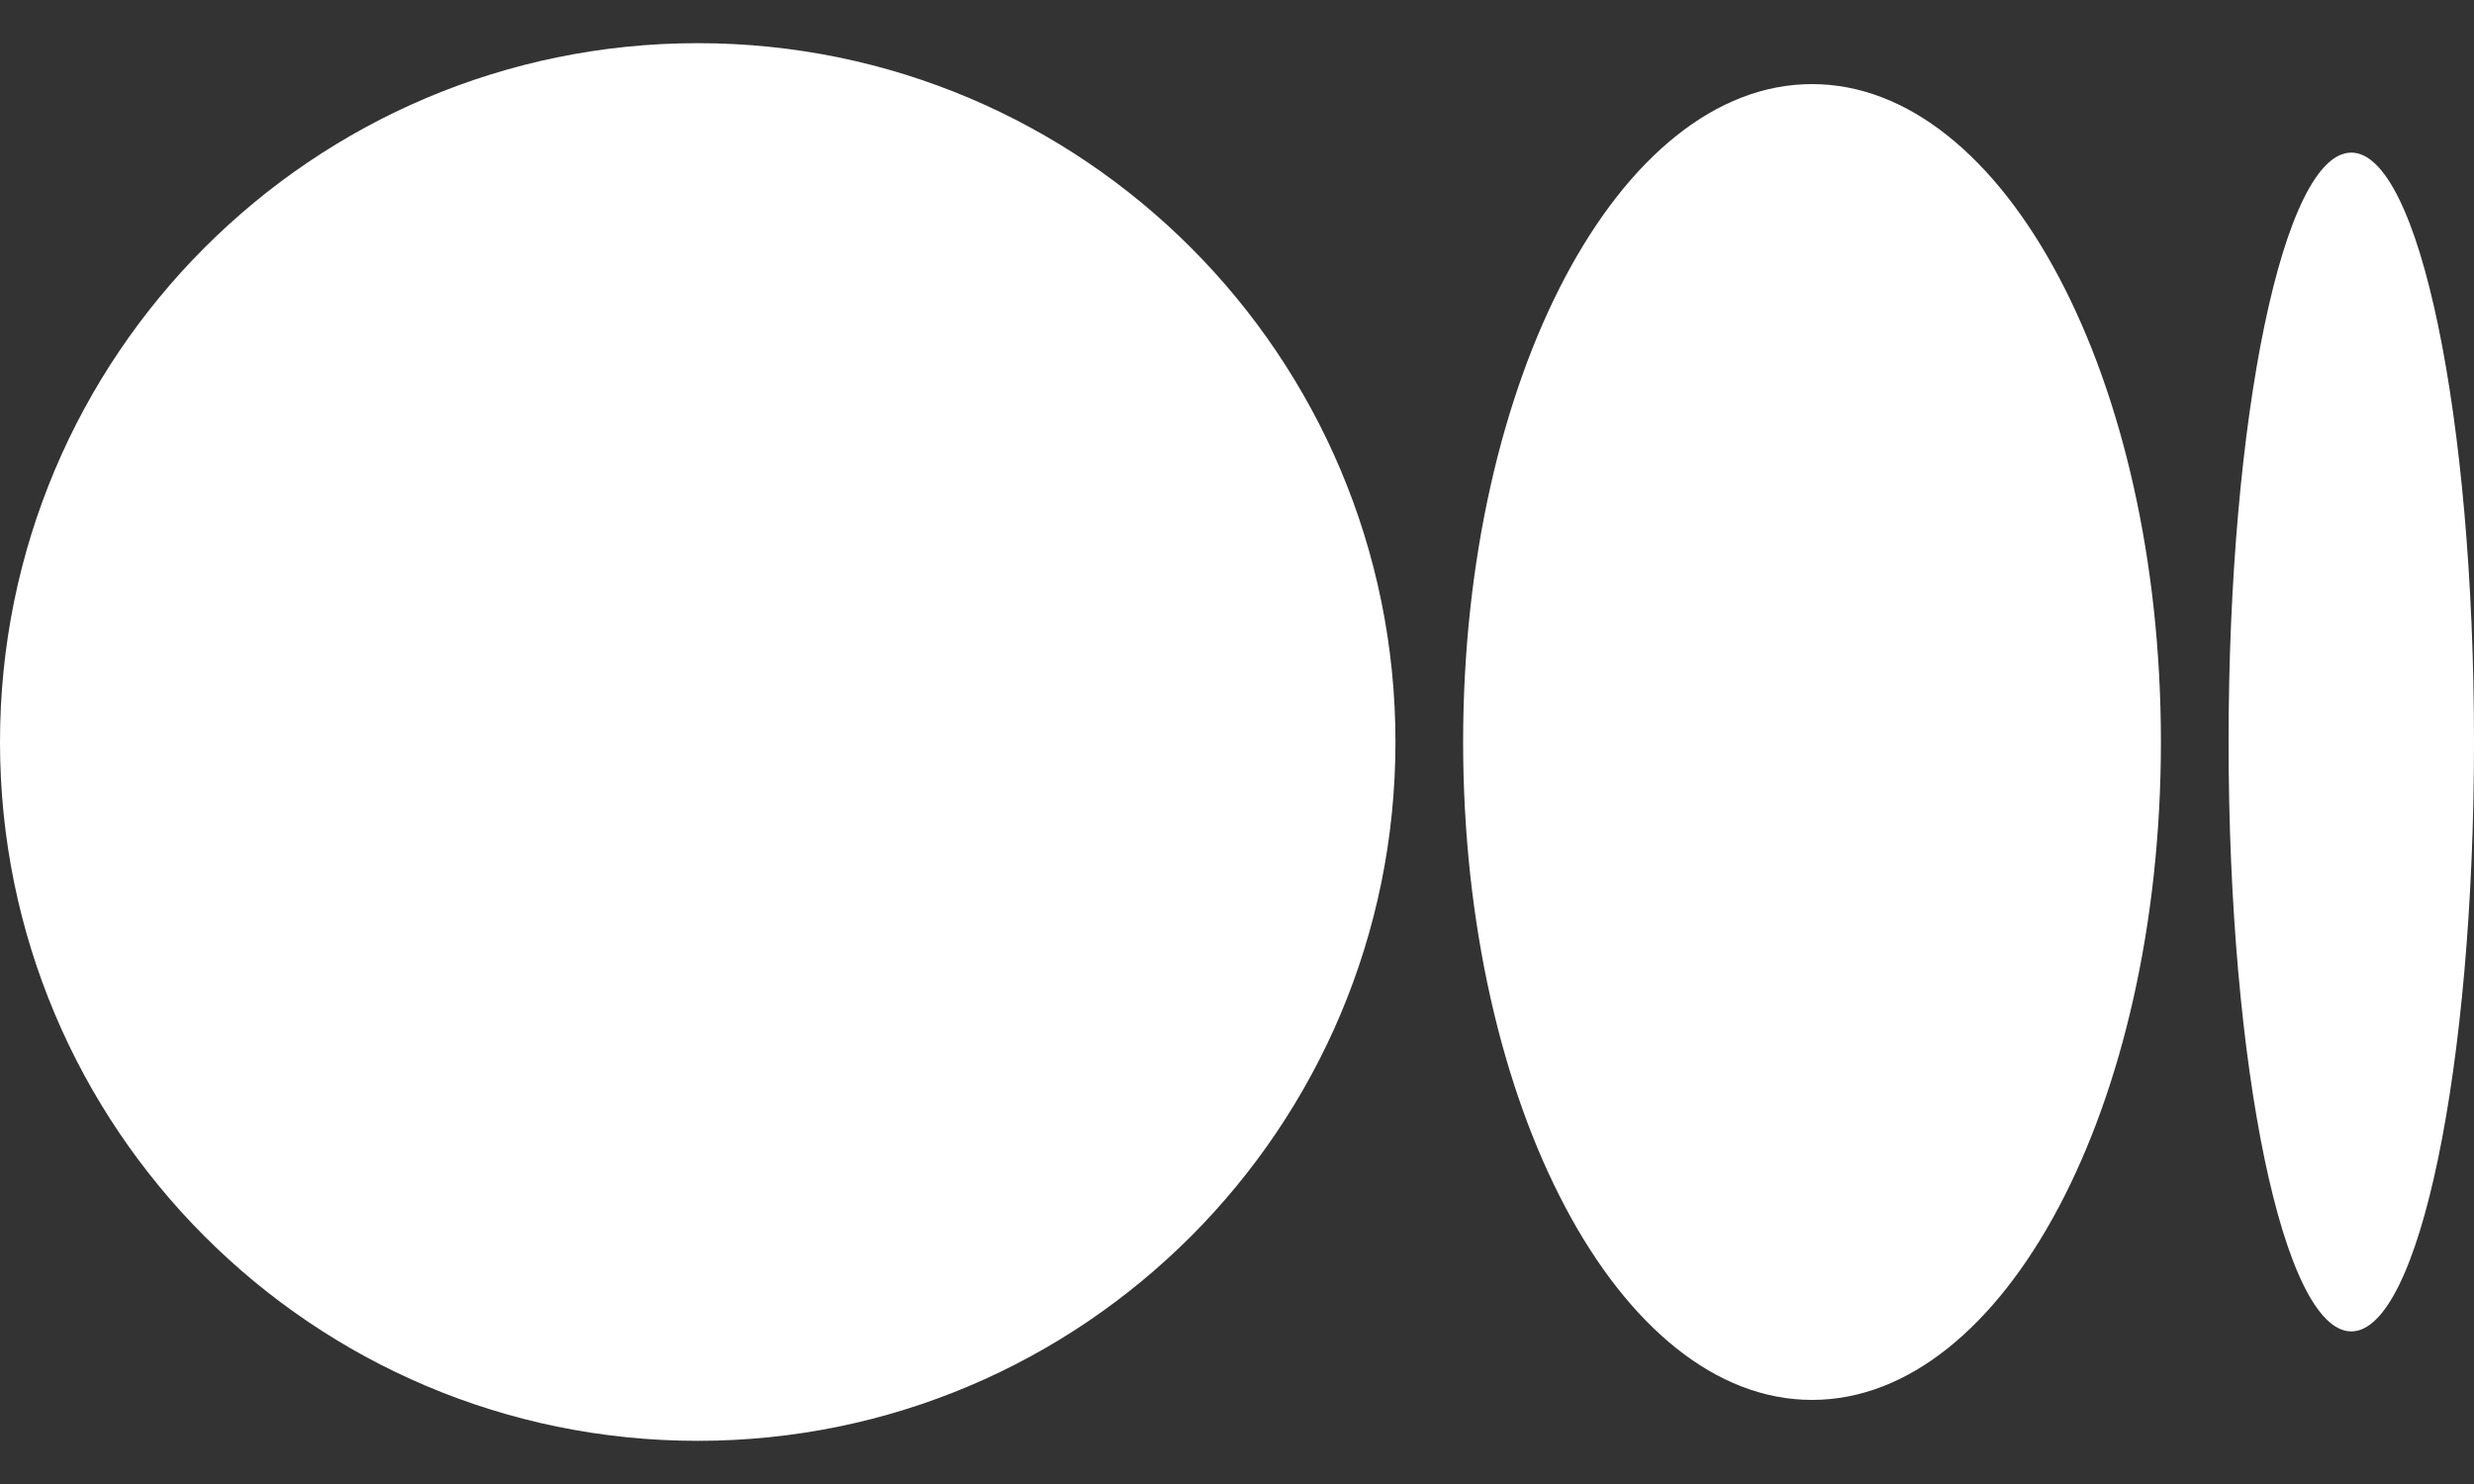 <svg width="20" height="12" viewBox="0 0 20 12" fill="none" xmlns="http://www.w3.org/2000/svg">
<rect x="0" y="0" width="20" height="12" fill="#333333" stroke="none"/>
<path d="M5.641 0.349C8.756 0.349 11.281 2.879 11.281 6C11.281 9.121 8.756 11.651 5.641 11.651C2.526 11.651 0 9.121 0 6C0 2.879 2.525 0.349 5.641 0.349ZM14.648 0.68C16.206 0.68 17.469 3.062 17.469 6H17.469C17.469 8.938 16.206 11.32 14.649 11.32C13.091 11.32 11.828 8.938 11.828 6C11.828 3.063 13.091 0.68 14.649 0.68H14.648ZM19.008 1.234C19.556 1.234 20 3.368 20 6C20 8.632 19.556 10.766 19.008 10.766C18.46 10.766 18.016 8.632 18.016 6C18.016 3.368 18.46 1.234 19.008 1.234Z" fill="white"/>
</svg>
